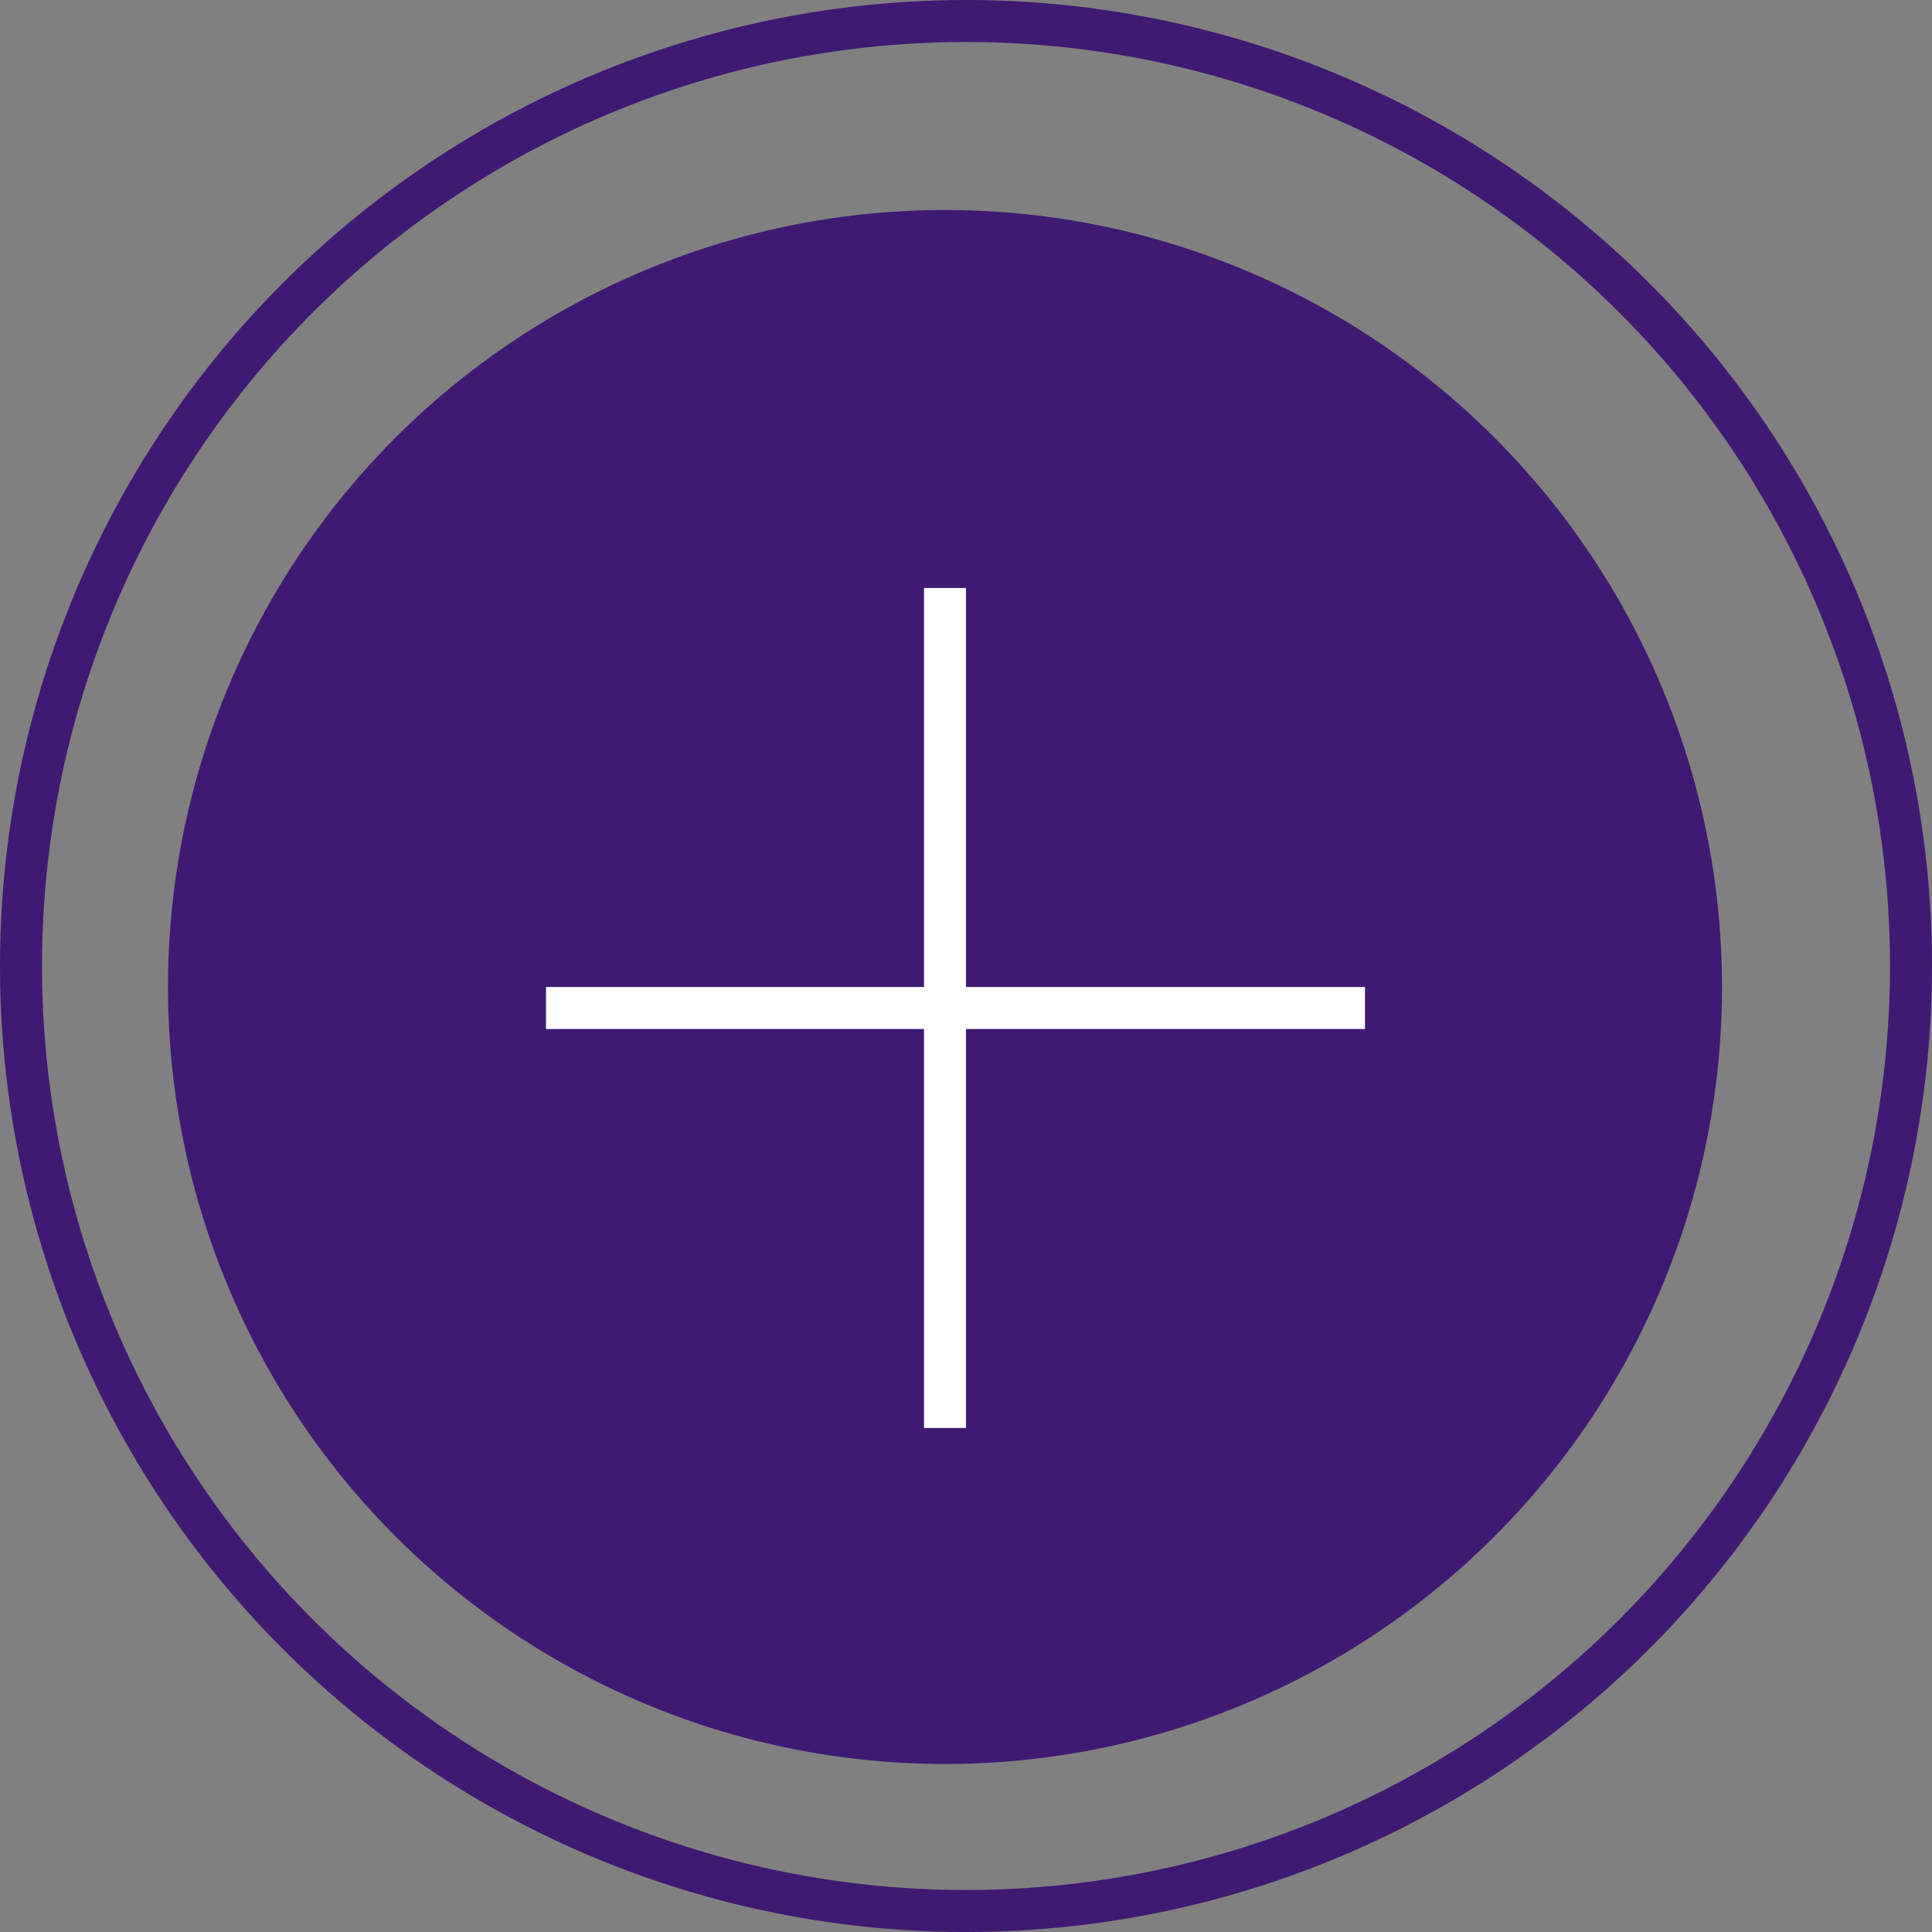 <svg width="46" height="46" viewBox="0 0 46 46" fill="none" xmlns="http://www.w3.org/2000/svg">
<rect x="0" y="0" width="46" height="46" fill="#808080" stroke="none"/>
<circle cx="22.5" cy="23.5" r="18.5" fill="#3F1A73"/>
<circle cx="23" cy="23" r="22.5" stroke="#3F1A73"/>
<path d="M13 24H32.5M22.5 14V34" stroke="white"/>
</svg>
